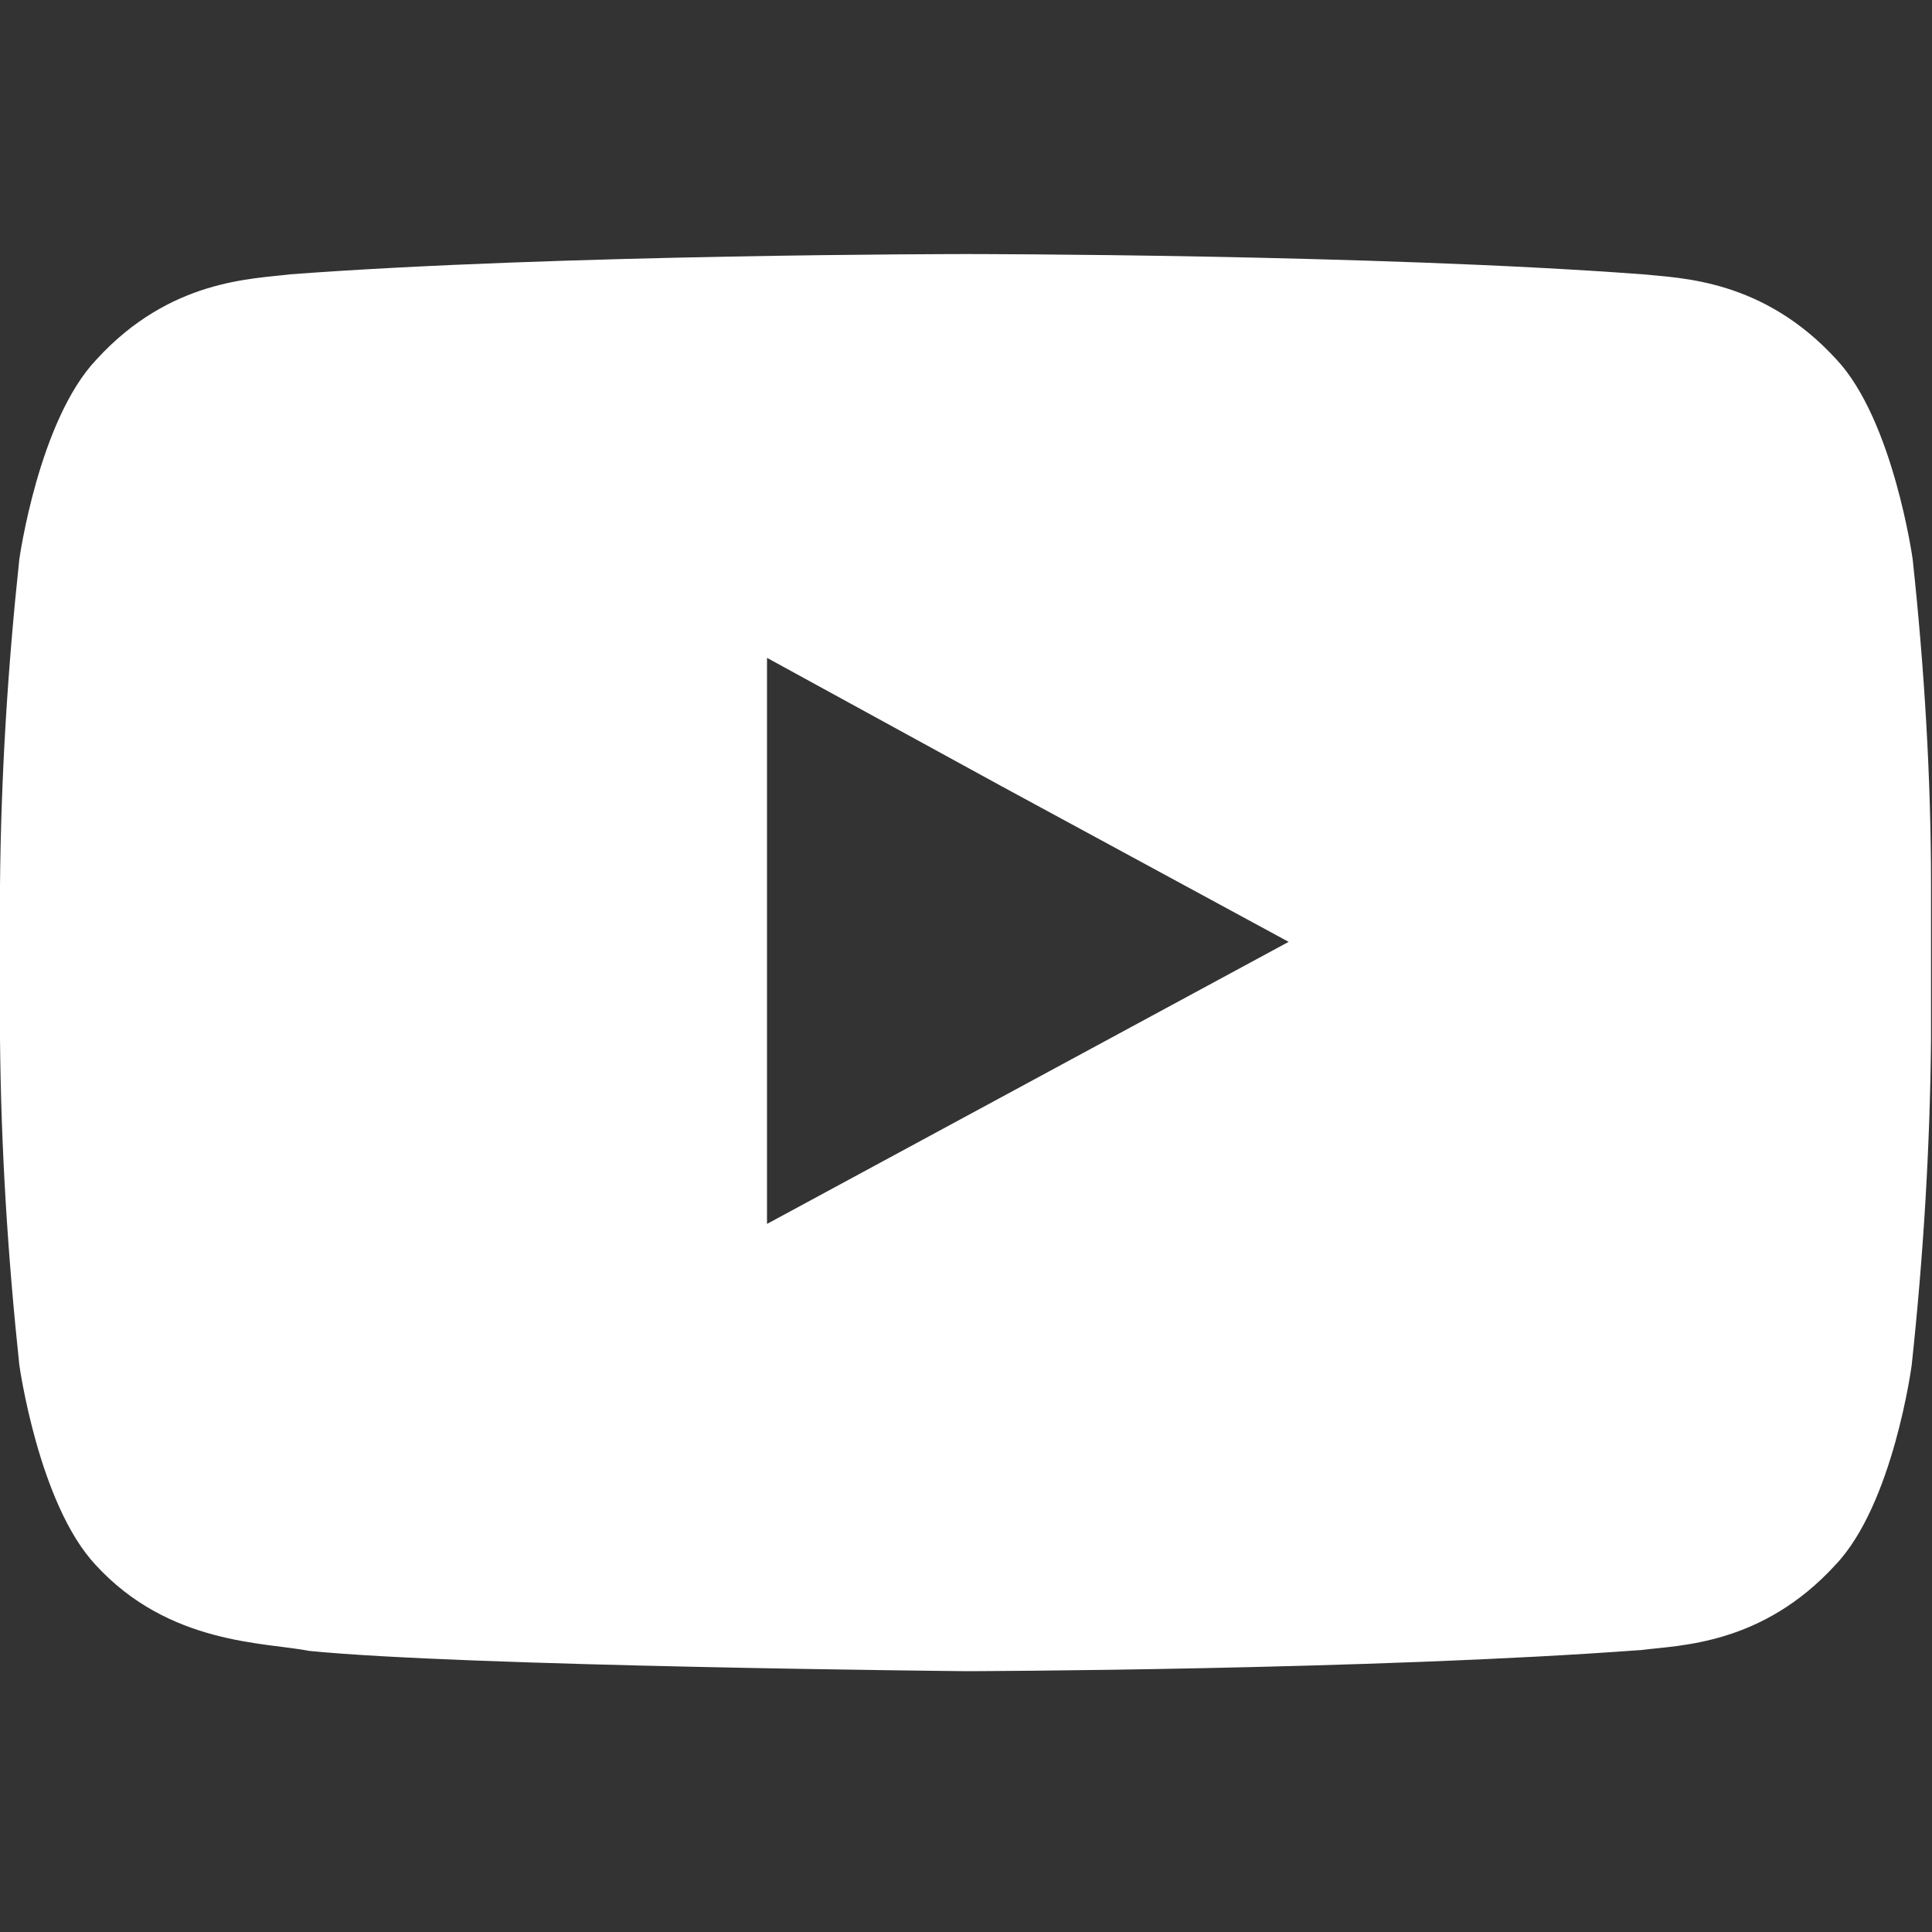 <?xml version="1.0" encoding="utf-8"?>
<!-- Generator: Adobe Illustrator 24.0.2, SVG Export Plug-In . SVG Version: 6.00 Build 0)  -->
<svg version="1.1" id="Layer_1" xmlns="http://www.w3.org/2000/svg" xmlns:xlink="http://www.w3.org/1999/xlink" x="0px" y="0px"
	 viewBox="0 0 200 200" style="enable-background:new 0 0 200 200;" xml:space="preserve">
<rect x="0" y="0" width="200" height="200" fill="#333333" stroke="none"/>
<style type="text/css">
	.st0{fill:#fff;}
</style>
<title>youtube-icon</title>
<path class="st0" d="M198,57.9c0,0-2-14.4-7.9-20.7c-7.6-8.3-16.1-8.4-20-8.8c-28-2.1-70-2.1-70-2.1H100c0,0-42,0-70,2.1
	c-3.9,0.5-12.4,0.5-20,8.8c-6,6.3-8,20.7-8,20.7C0.8,69.1,0.1,80.4,0,91.7v15.8c0.1,11.3,0.8,22.5,2,33.8c0,0,2,14.4,7.9,20.7
	c7.6,8.3,17.6,8,22.1,8.9c16,1.6,68,2.1,68,2.1s42-0.1,70-2.2c3.9-0.5,12.4-0.5,20-8.8c6-6.3,7.9-20.7,7.9-20.7
	c1.2-11.2,1.9-22.5,2-33.8V91.7C199.9,80.4,199.2,69.1,198,57.9z M133.4,97.5l-54,29.2v-45V68.1l24.3,13.3L133.4,97.5z"/>
</svg>
